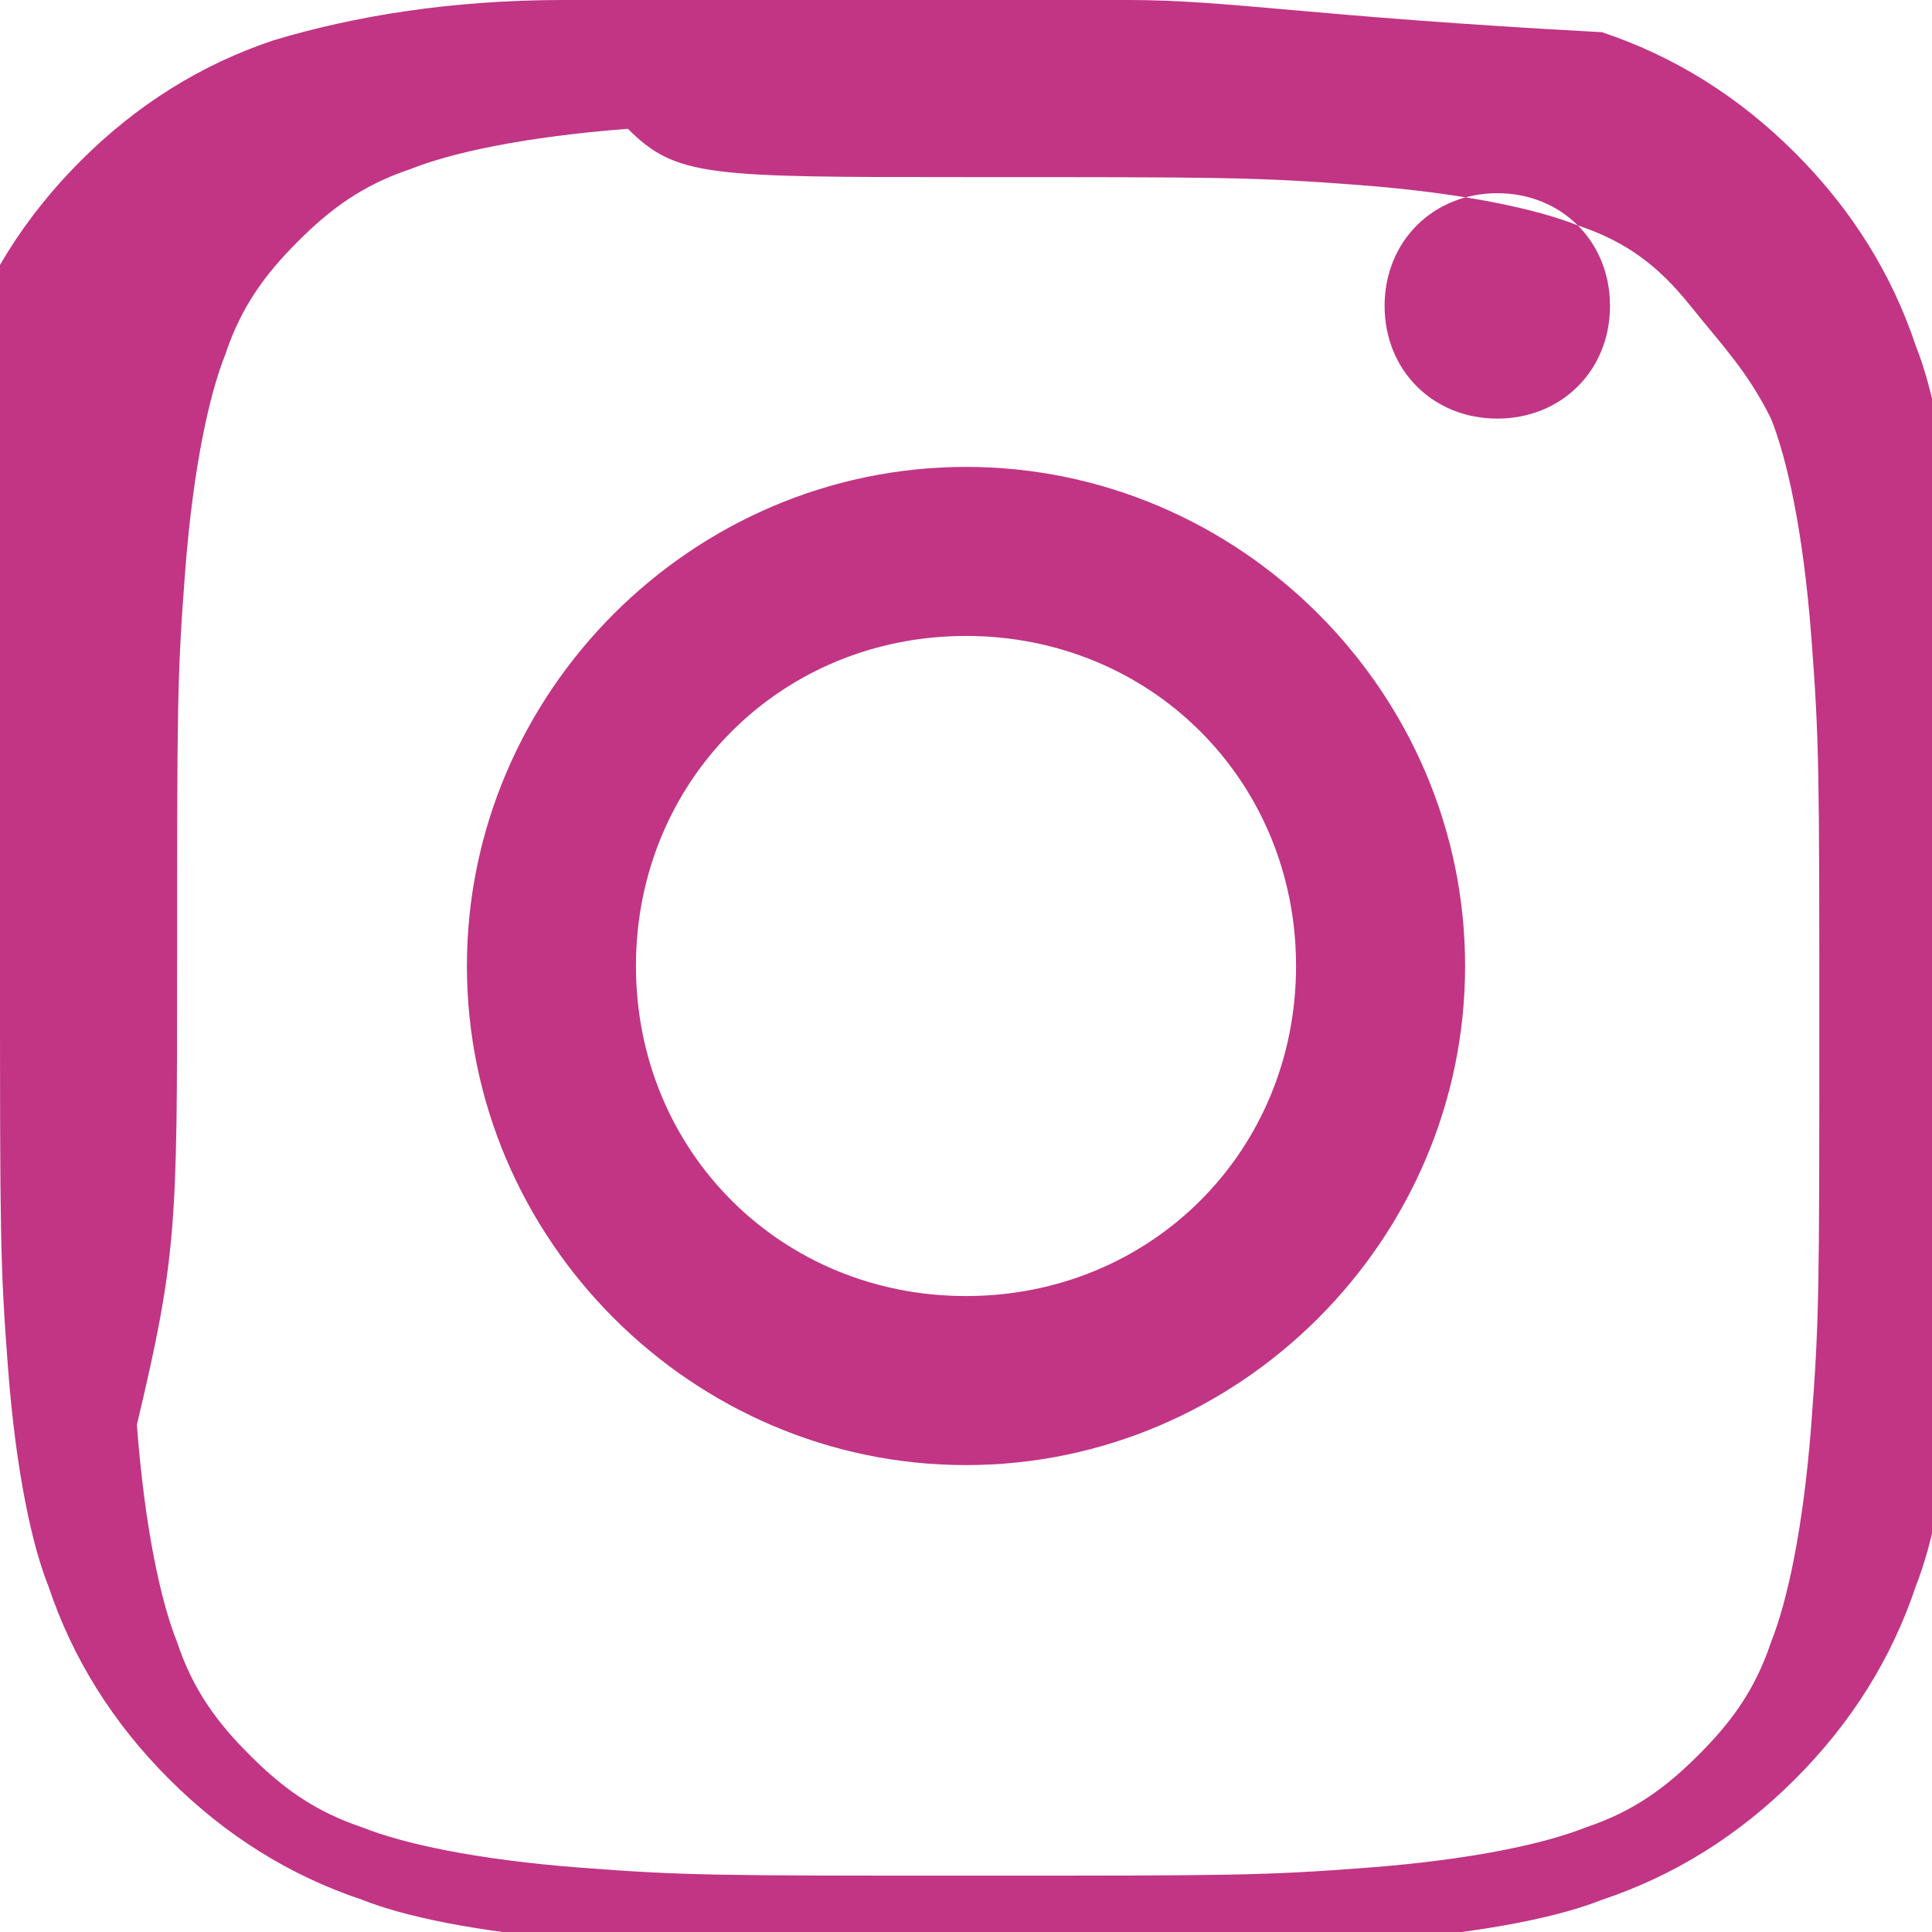 <svg xmlns="http://www.w3.org/2000/svg" width="24" height="24" viewBox="0 0 24 24" fill="#C13584">
    <path d="M12 2.2c3.2 0 3.6 0 4.9.1 1.3.1 2.2.3 2.7.5.6.2 1 .5 1.4 1s.7.8 1 1.4c.2.5.4 1.4.5 2.7.1 1.3.1 1.7.1 4.9s0 3.6-.1 4.9c-.1 1.3-.3 2.2-.5 2.7-.2.6-.5 1-.9 1.4-.4.4-.8.7-1.4.9-.5.2-1.4.4-2.7.5-1.3.1-1.7.1-4.9.1s-3.6 0-4.9-.1c-1.3-.1-2.2-.3-2.7-.5-.6-.2-1-.5-1.4-.9-.4-.4-.7-.8-.9-1.4-.2-.5-.4-1.4-.5-2.7C2.2 15.6 2.2 15.2 2.2 12s0-3.6.1-4.9c.1-1.3.3-2.2.5-2.7.2-.6.5-1 .9-1.4.4-.4.8-.7 1.4-.9.5-.2 1.4-.4 2.7-.5C8.4 2.2 8.8 2.2 12 2.2m0-2.2C8.7 0 8.3 0 7 0 5.6 0 4.4.2 3.4.5c-.9.3-1.7.8-2.4 1.5-.7.7-1.2 1.5-1.5 2.4C-.2 5.6 0 6.8 0 7.9 0 8.3 0 8.7 0 12c0 3.3 0 3.7.1 5 .1 1.3.3 2.2.5 2.7.3.9.8 1.7 1.5 2.4.7.7 1.5 1.2 2.4 1.5.5.2 1.4.4 2.7.5 1.3.1 1.7.1 5 .1 3.3 0 3.7 0 5-.1 1.3-.1 2.2-.3 2.7-.5.9-.3 1.7-.8 2.4-1.5.7-.7 1.2-1.5 1.5-2.4.2-.5.4-1.4.5-2.7.1-1.3.1-1.7.1-5 0-3.3 0-3.7-.1-5-.1-1.3-.3-2.2-.5-2.7-.3-.9-.8-1.7-1.5-2.4-.7-.7-1.5-1.2-2.4-1.5C16.2.2 15.3 0 14 0c-1.3 0-1.7 0-5 0zm0 5.8c-3.4 0-6.2 2.8-6.2 6.2S8.6 18.2 12 18.2s6.2-2.8 6.2-6.2S15.4 5.8 12 5.8zm0 10.3c-2.3 0-4.1-1.8-4.1-4.1S9.7 7.9 12 7.9s4.1 1.8 4.1 4.1-1.8 4.1-4.1 4.1zm6.6-10.9c-.8 0-1.4-.6-1.4-1.4s.6-1.4 1.4-1.4 1.4.6 1.4 1.4-.6 1.4-1.4 1.4z"/>
</svg>
